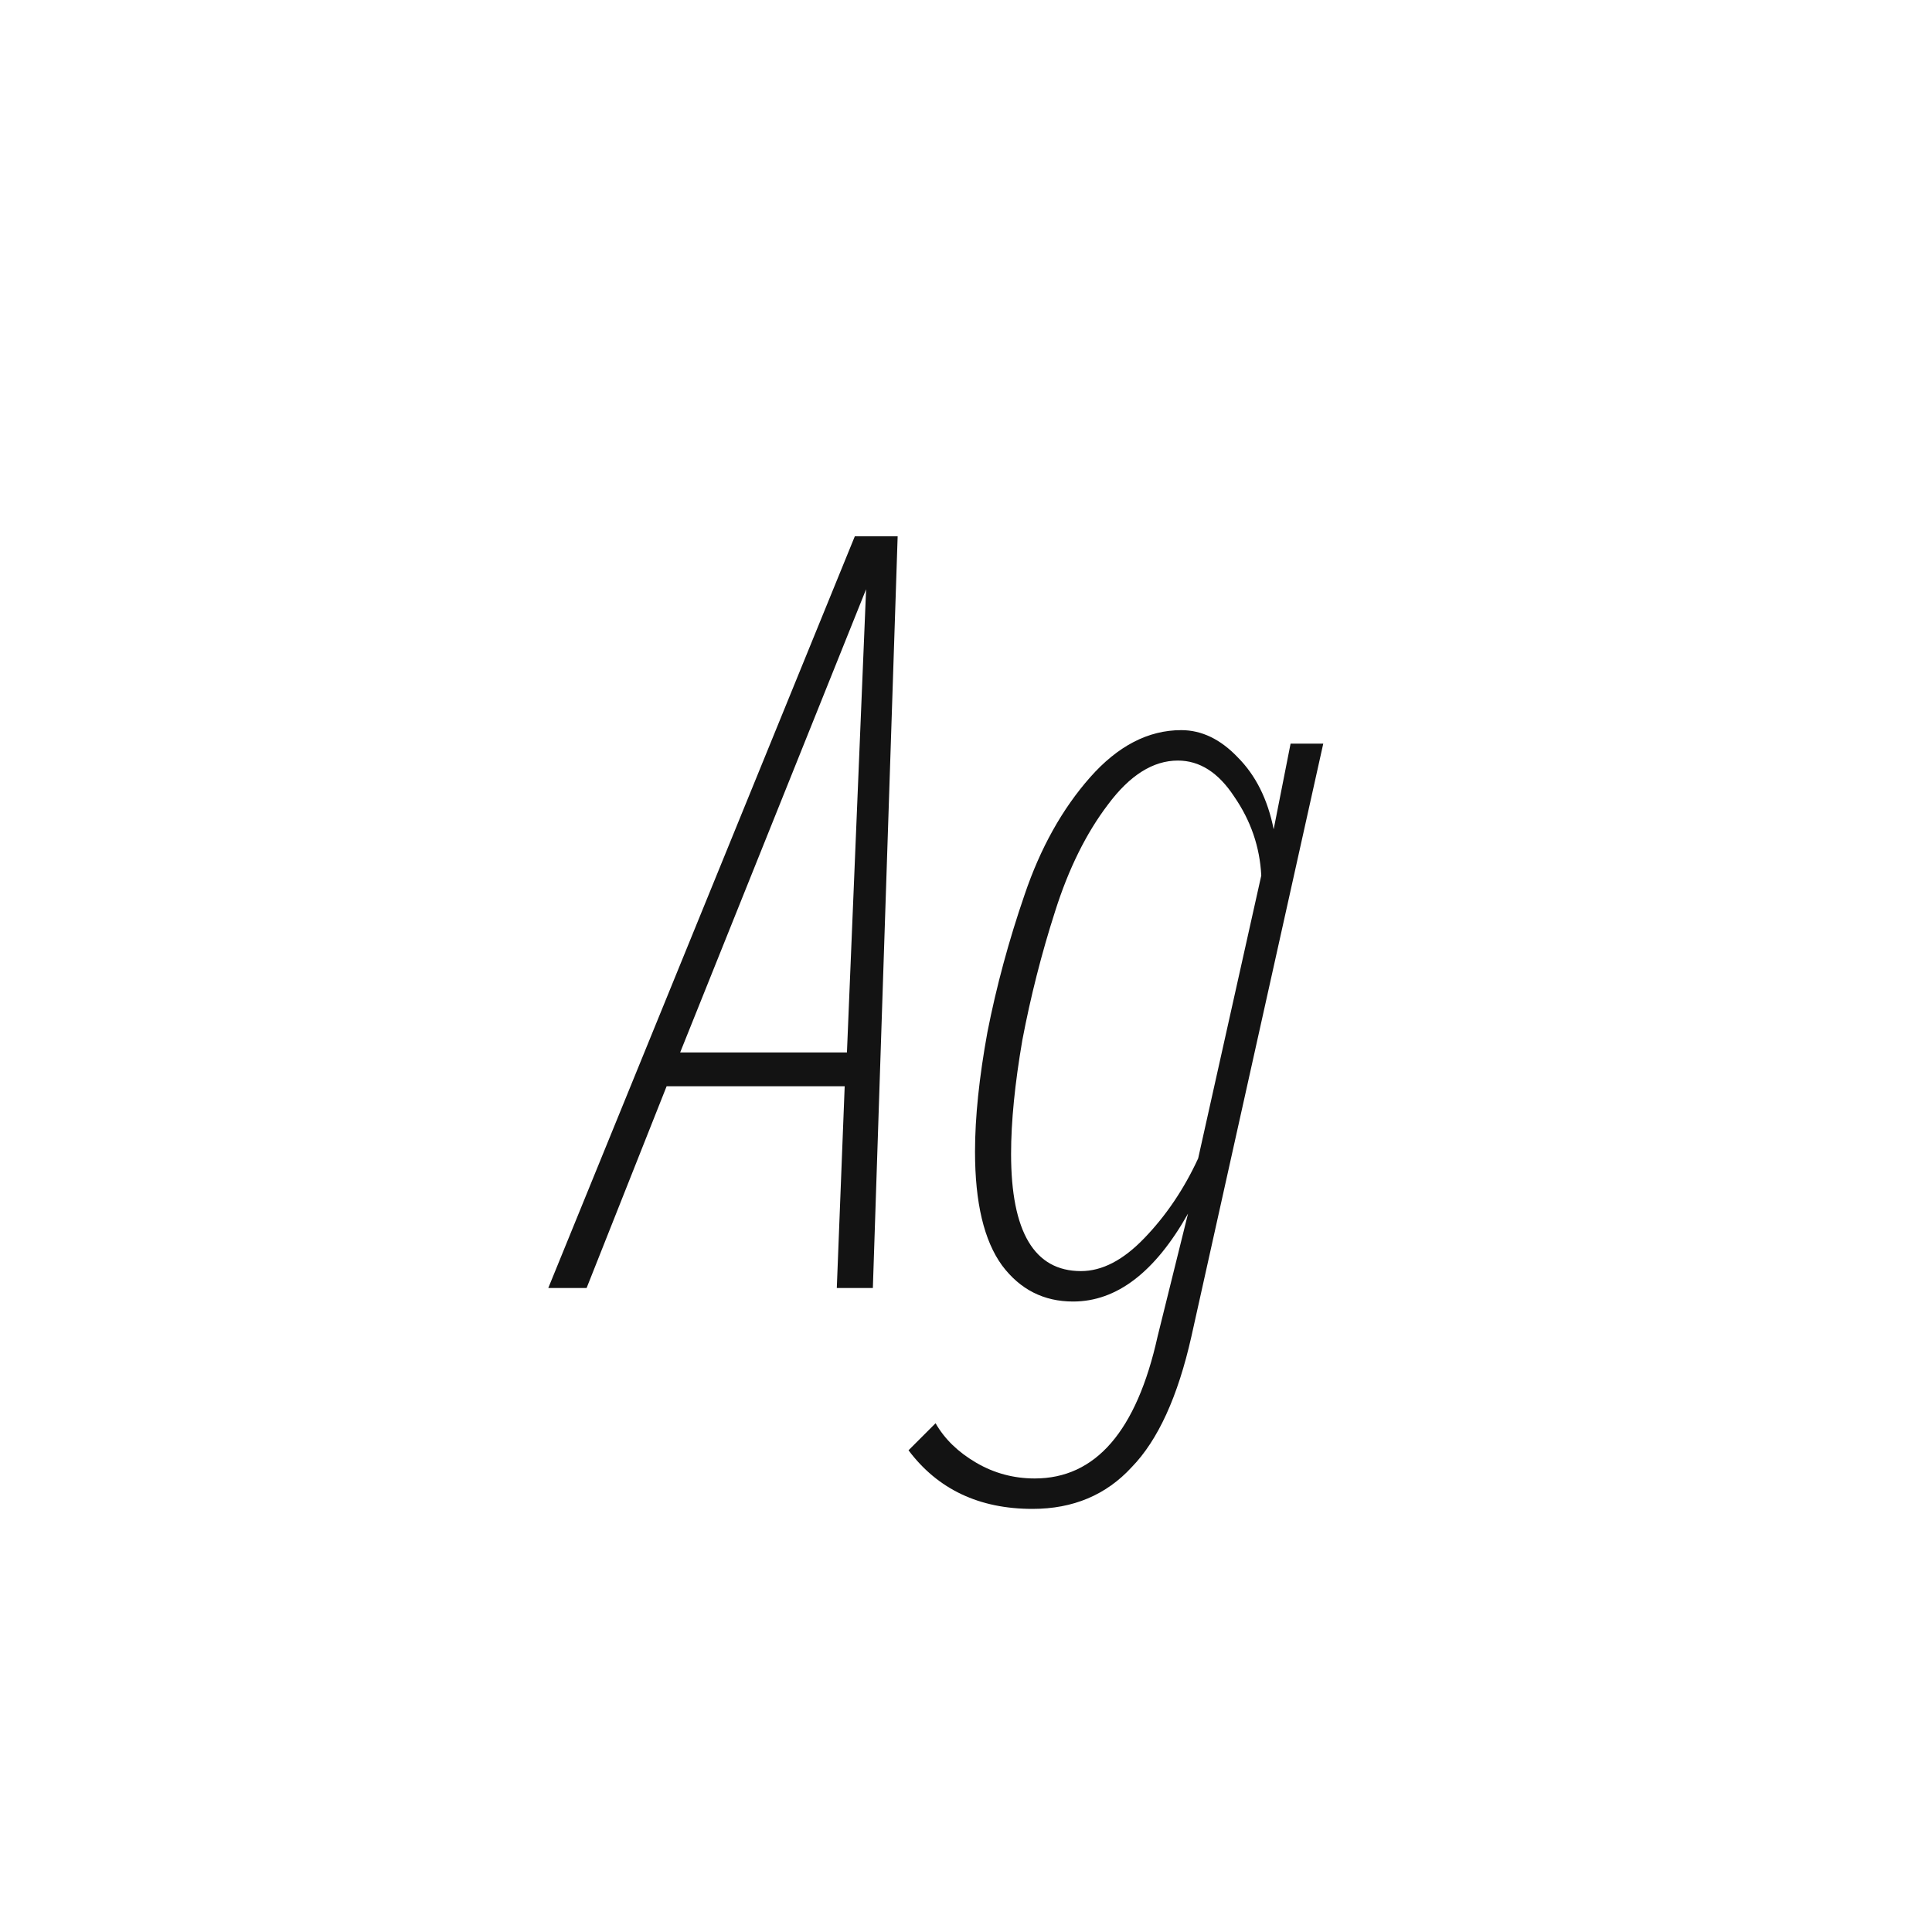 <svg width="24" height="24" viewBox="0 0 24 24" fill="none" xmlns="http://www.w3.org/2000/svg">
<path d="M10.843 16H10.395L10.493 13.494H8.281L7.287 16H6.811L10.619 6.662H11.151L10.843 16ZM10.521 13.074L10.759 7.32L8.449 13.074H10.521ZM12.826 18.744C12.164 18.744 11.65 18.501 11.286 18.016L11.622 17.68C11.734 17.876 11.902 18.039 12.126 18.17C12.35 18.301 12.593 18.366 12.854 18.366C13.61 18.366 14.119 17.778 14.38 16.602L14.758 15.076C14.348 15.804 13.872 16.168 13.33 16.168C12.966 16.168 12.672 16.019 12.448 15.72C12.224 15.412 12.112 14.941 12.112 14.306C12.112 13.877 12.164 13.382 12.266 12.822C12.378 12.253 12.532 11.683 12.728 11.114C12.924 10.535 13.195 10.05 13.54 9.658C13.886 9.266 14.264 9.07 14.674 9.07C14.926 9.07 15.16 9.182 15.374 9.406C15.598 9.63 15.748 9.929 15.822 10.302L16.032 9.238H16.438L14.8 16.602C14.632 17.349 14.385 17.89 14.058 18.226C13.741 18.571 13.33 18.744 12.826 18.744ZM13.428 15.79C13.69 15.79 13.951 15.655 14.212 15.384C14.483 15.104 14.707 14.773 14.884 14.39L15.668 10.876C15.65 10.521 15.538 10.195 15.332 9.896C15.136 9.597 14.903 9.448 14.632 9.448C14.324 9.448 14.035 9.63 13.764 9.994C13.494 10.349 13.274 10.792 13.106 11.324C12.938 11.847 12.803 12.379 12.7 12.92C12.607 13.461 12.56 13.933 12.56 14.334C12.56 15.305 12.85 15.79 13.428 15.79Z" fill="#131313"/>
</svg>
